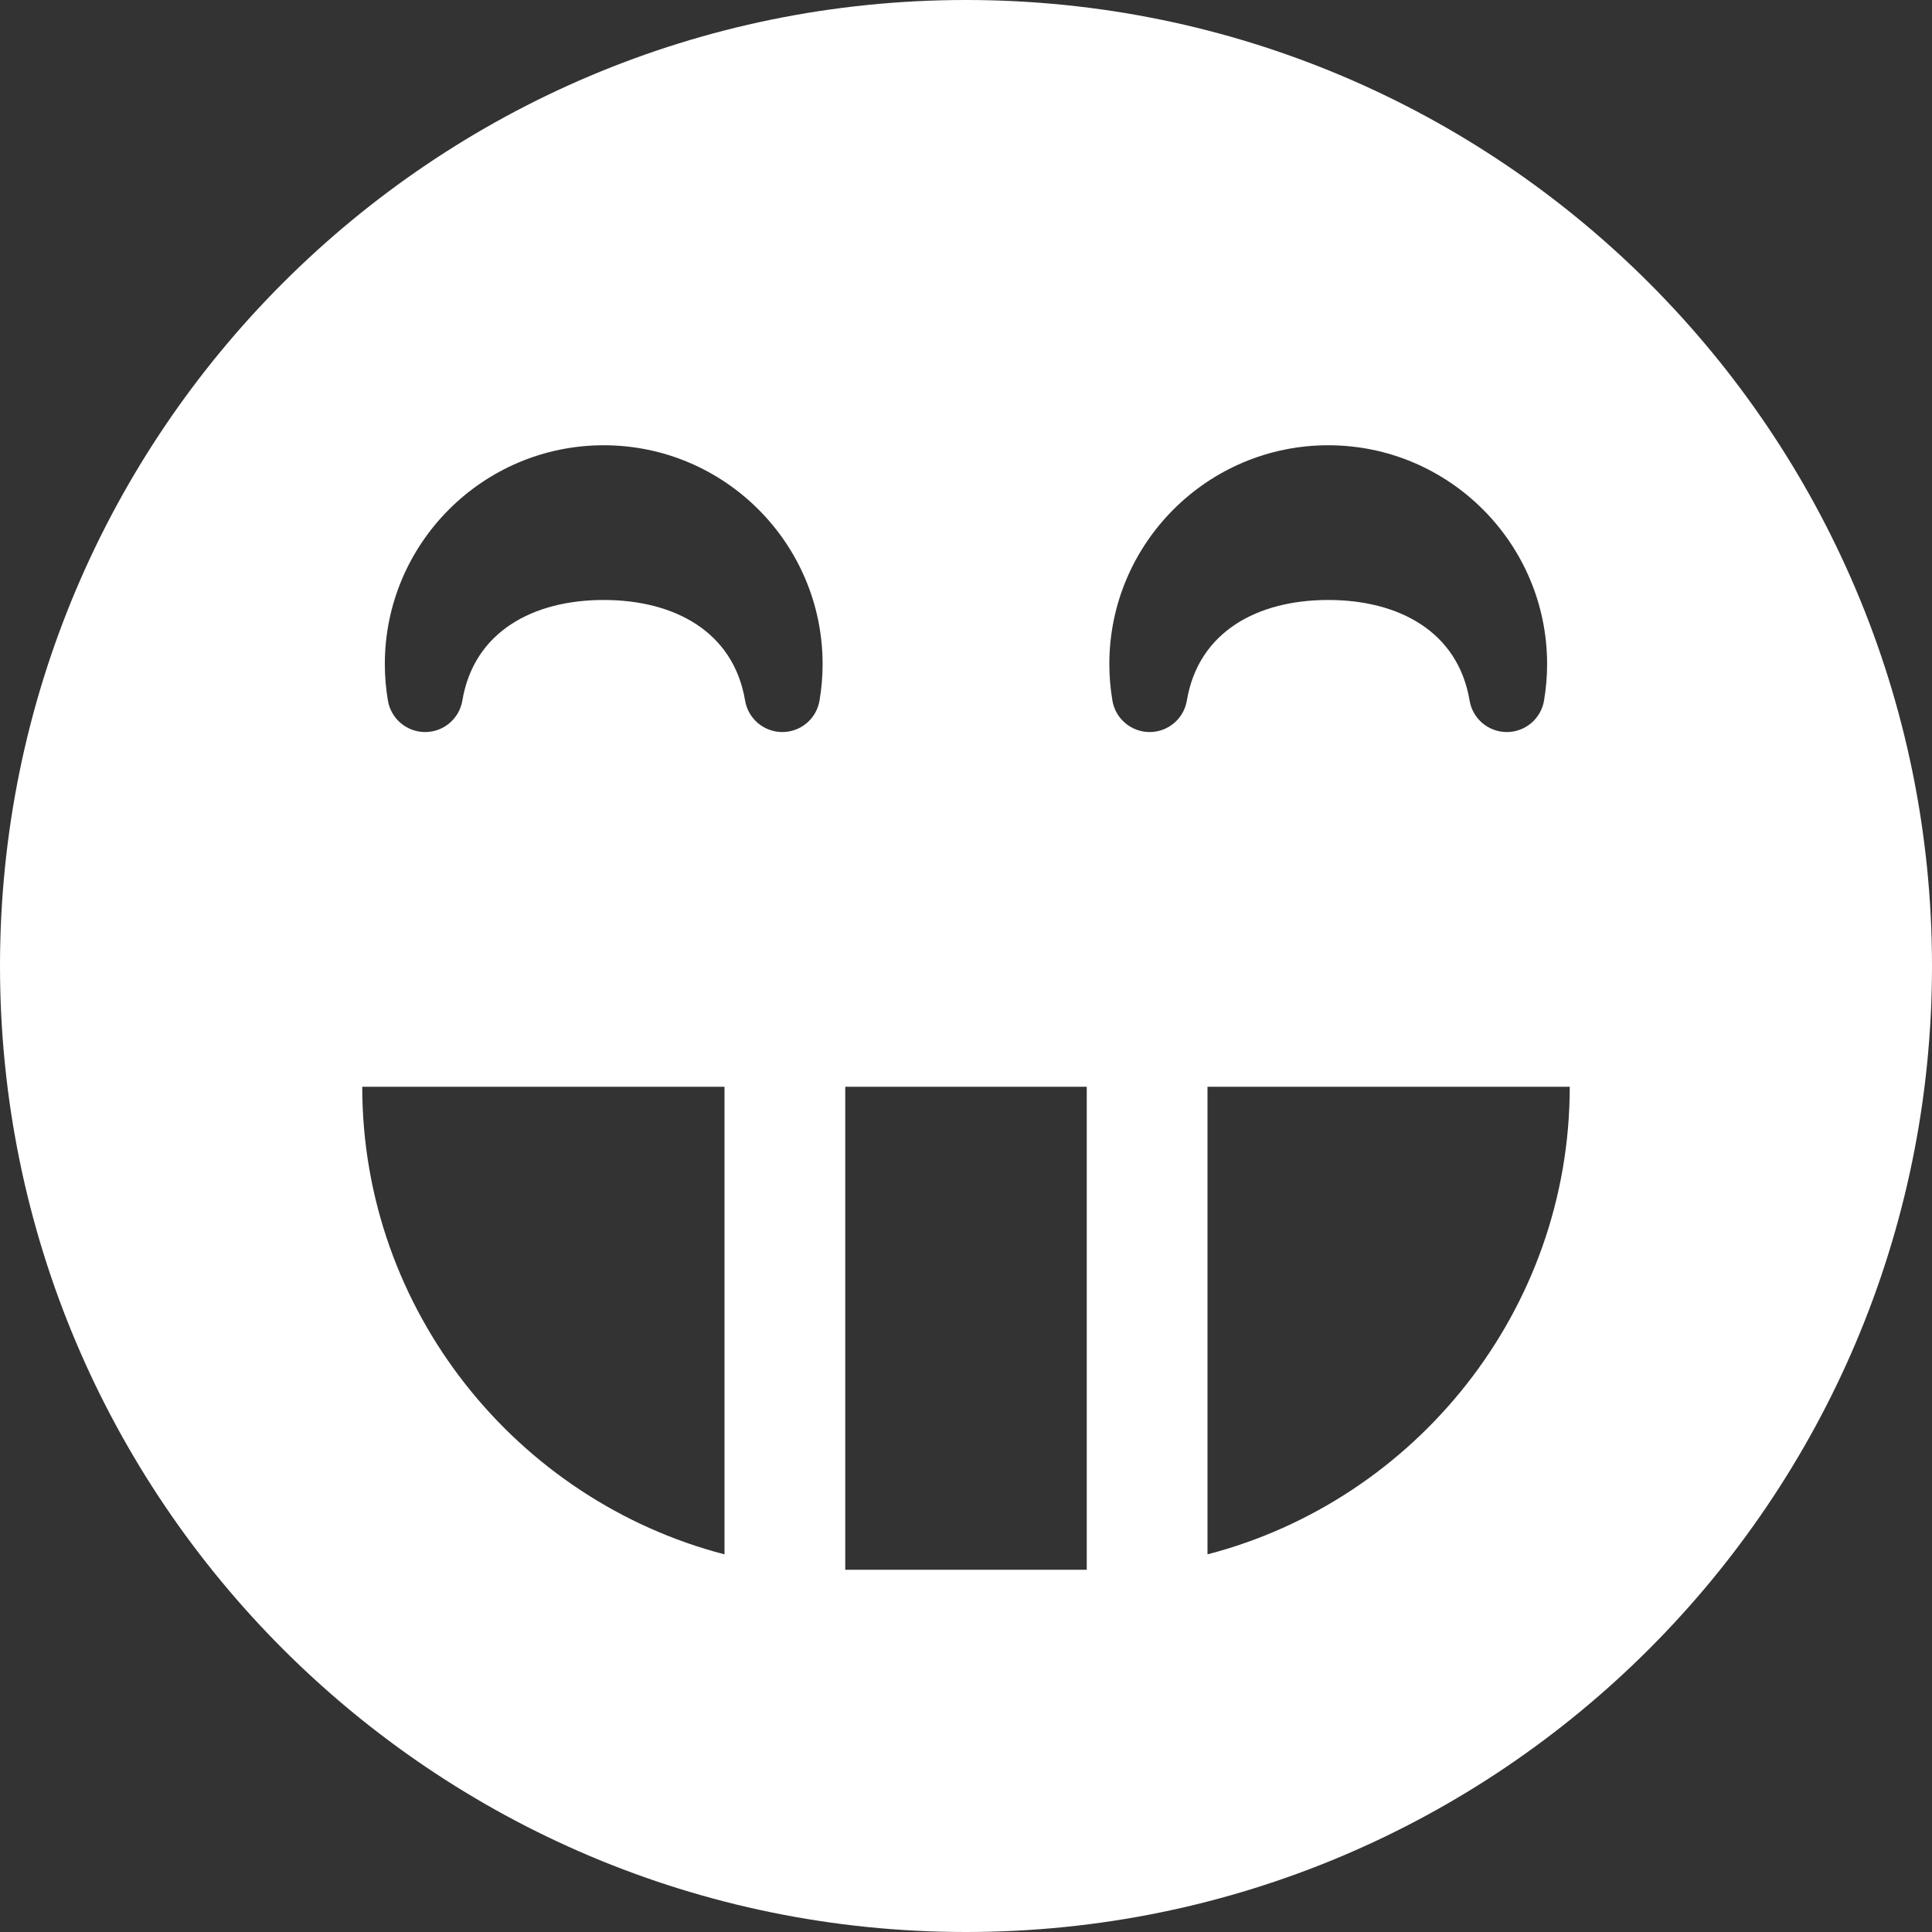 <!DOCTYPE svg PUBLIC "-//W3C//DTD SVG 1.1//EN" "http://www.w3.org/Graphics/SVG/1.1/DTD/svg11.dtd">
<svg xmlns="http://www.w3.org/2000/svg" xmlns:xlink="http://www.w3.org/1999/xlink" version="1.1" width="64px" height="64px" viewBox="0 0 64 64">
<rect x="0" y="0" width="64" height="64" fill="#333333" stroke="none"/>
<path d="M32 0c-17.673 0-32 14.327-32 32s14.327 32 32 32c17.673 0 32-14.327 32-32s-14.327-32-32-32zM44 14.75c3.998 0 7.25 3.252 7.25 7.25 0 0.399-0.034 0.805-0.102 1.207-0.101 0.602-0.622 1.043-1.233 1.043s-1.132-0.441-1.233-1.043c-0.385-2.293-2.354-3.332-4.683-3.332s-4.298 1.039-4.683 3.332c-0.101 0.602-0.622 1.043-1.233 1.043-0 0 0 0-0 0-0.61 0-1.132-0.441-1.233-1.043-0.068-0.402-0.102-0.808-0.102-1.207 0-3.998 3.252-7.25 7.25-7.25zM20 14.75c3.998 0 7.25 3.252 7.25 7.25 0 0.399-0.034 0.805-0.102 1.207-0.101 0.602-0.622 1.043-1.233 1.043s-1.132-0.441-1.233-1.043c-0.385-2.293-2.354-3.332-4.683-3.332s-4.298 1.039-4.683 3.332c-0.101 0.602-0.622 1.043-1.233 1.043 0 0 0 0 0 0-0.61 0-1.132-0.441-1.233-1.043-0.068-0.402-0.102-0.808-0.102-1.207 0-3.998 3.252-7.25 7.25-7.25zM12 36h12v15.49c-6.881-1.788-12-8.070-12-15.49zM28 52v-16h8v16h-8zM40 51.49v-15.49h12c0 7.42-5.119 13.703-12 15.49z" fill="#FFFFFF"/>
</svg>